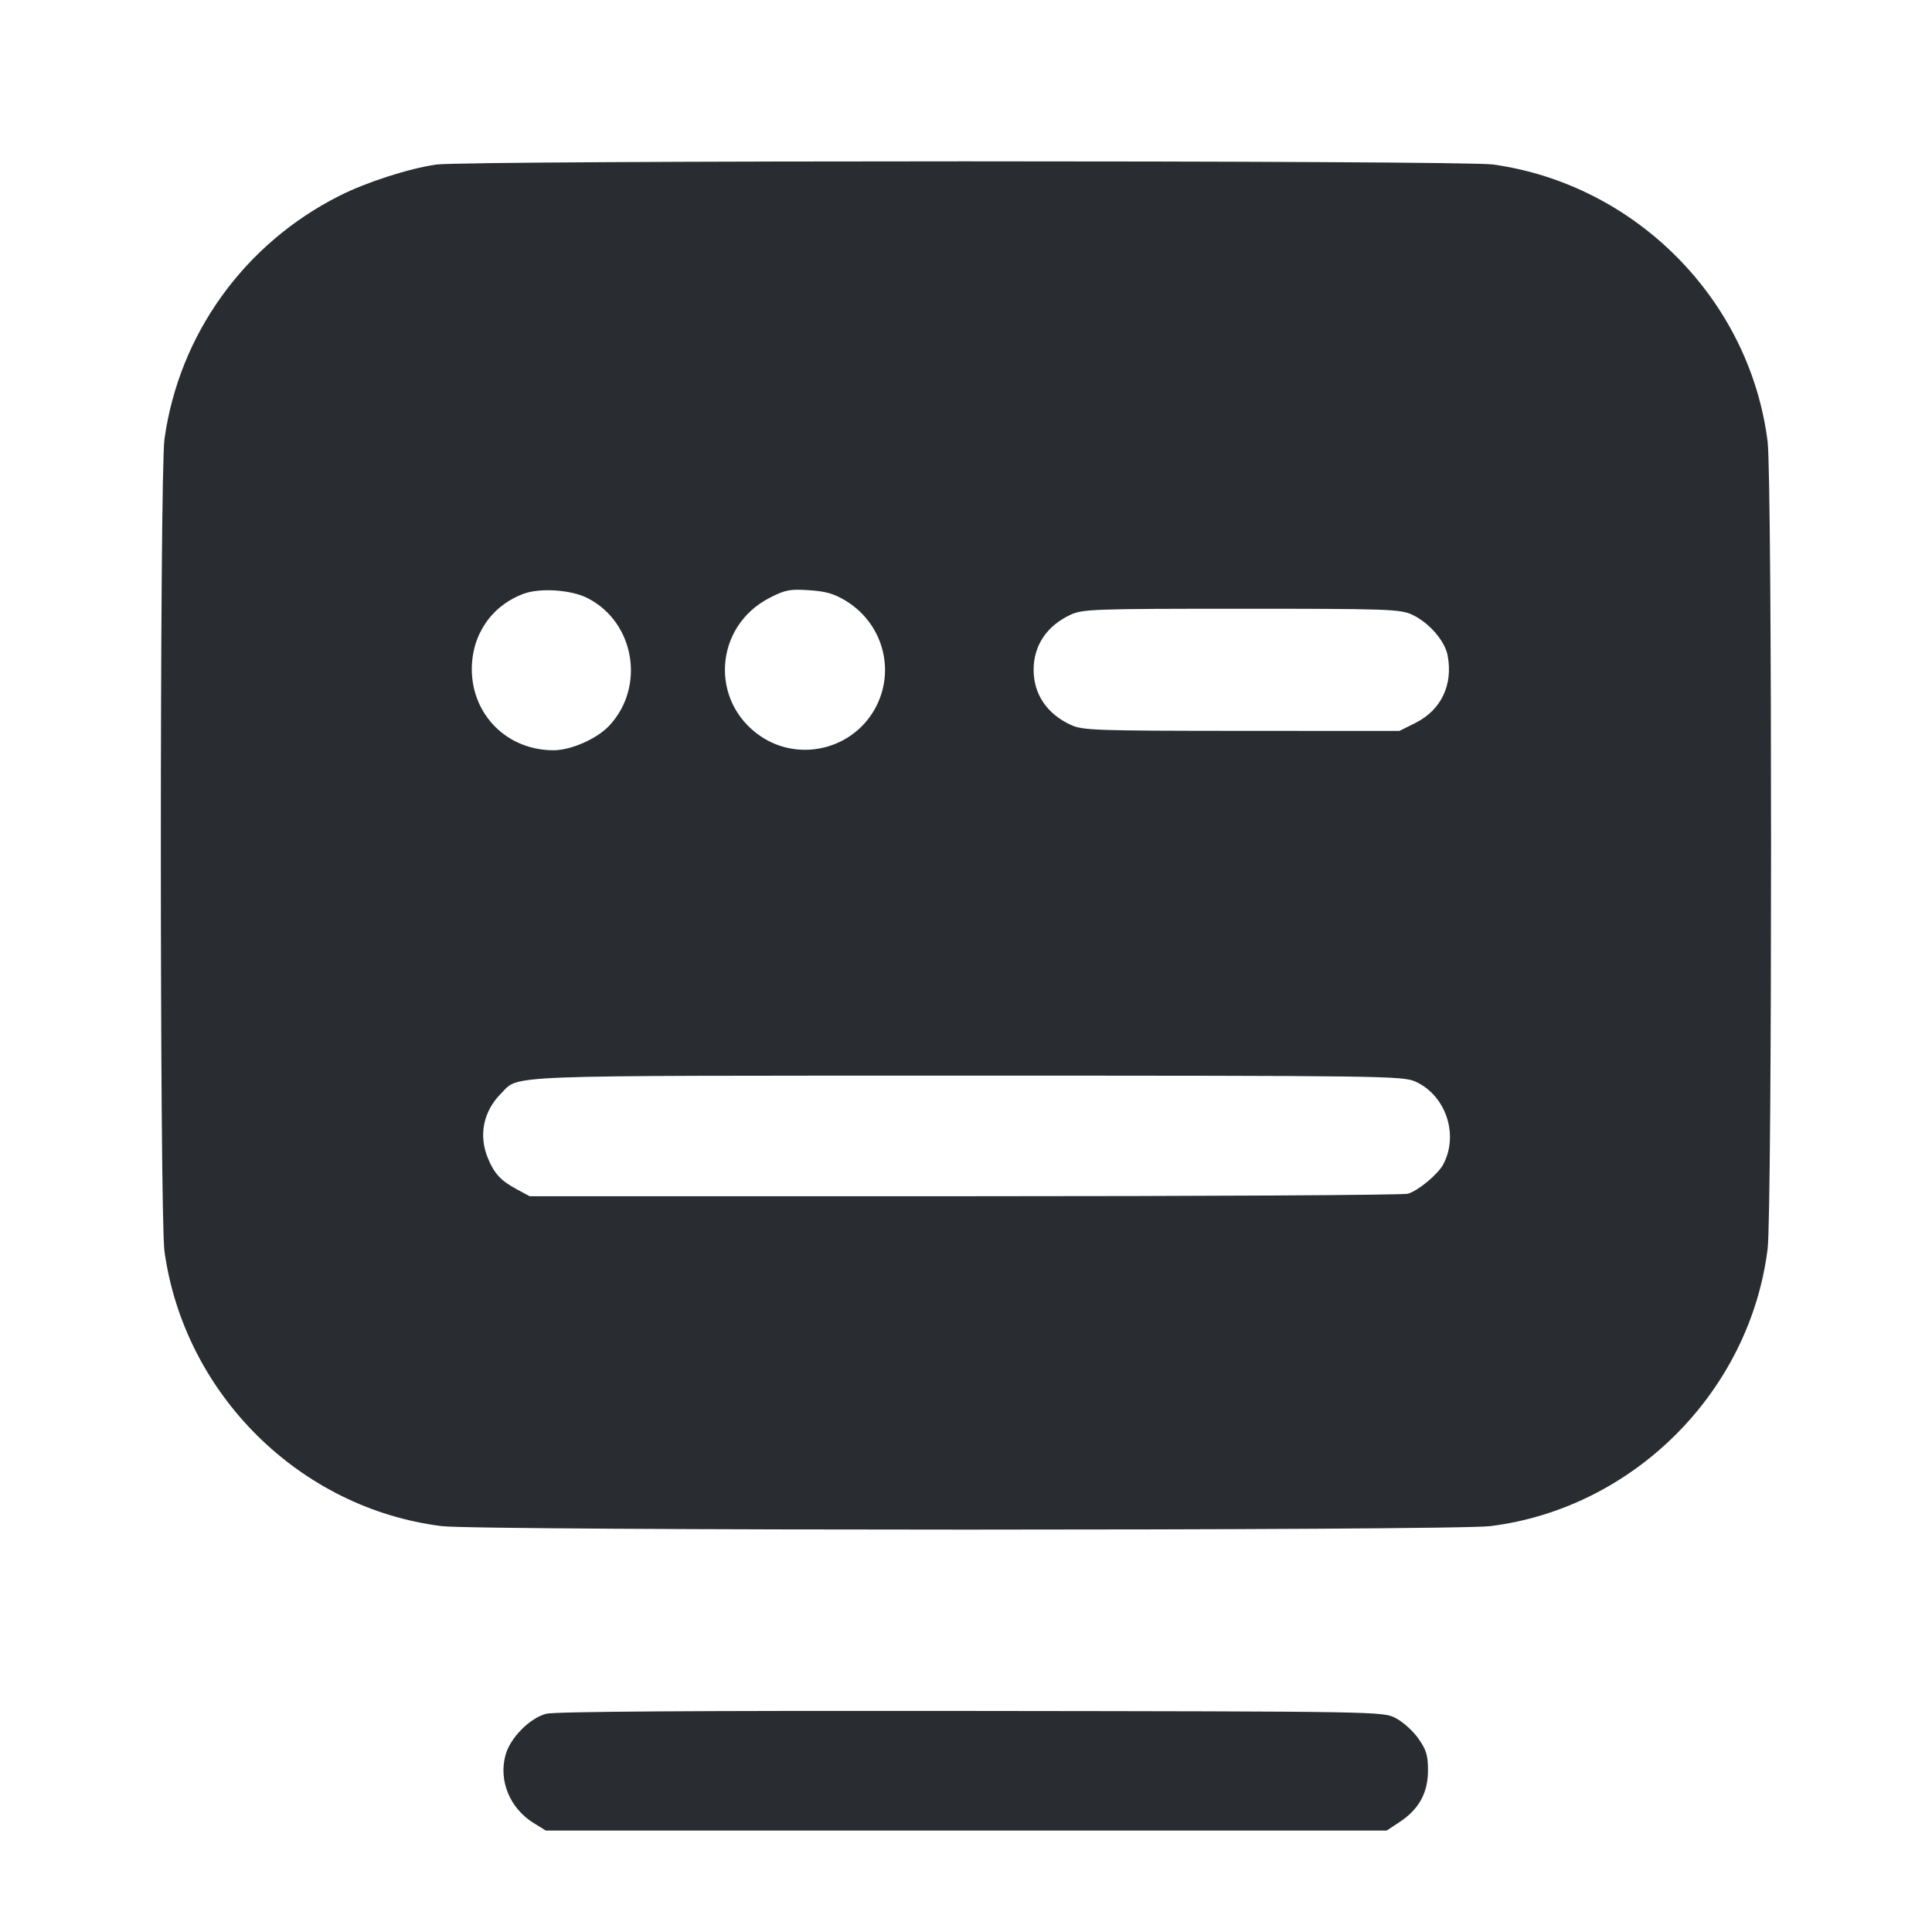 <svg width="24" height="24" viewBox="0 0 24 24" fill="none" xmlns="http://www.w3.org/2000/svg"><path d="M5.420 2.044 C 5.083 2.092,4.552 2.263,4.221 2.430 C 3.035 3.026,2.224 4.153,2.043 5.455 C 1.983 5.886,1.983 15.114,2.043 15.545 C 2.290 17.318,3.722 18.737,5.486 18.958 C 5.943 19.016,18.057 19.016,18.514 18.958 C 20.291 18.736,21.736 17.291,21.958 15.514 C 22.015 15.060,22.015 5.940,21.958 5.486 C 21.737 3.722,20.318 2.290,18.545 2.043 C 18.167 1.991,5.789 1.991,5.420 2.044 M7.301 7.431 C 7.885 7.731,8.020 8.532,7.568 9.015 C 7.415 9.178,7.096 9.319,6.877 9.320 C 6.306 9.321,5.865 8.887,5.861 8.319 C 5.859 7.885,6.105 7.525,6.505 7.376 C 6.711 7.300,7.097 7.326,7.301 7.431 M10.511 7.466 C 10.992 7.762,11.138 8.383,10.839 8.855 C 10.542 9.323,9.911 9.456,9.452 9.148 C 8.812 8.717,8.870 7.782,9.560 7.427 C 9.754 7.327,9.812 7.316,10.051 7.332 C 10.259 7.345,10.365 7.376,10.511 7.466 M17.540 7.635 C 17.747 7.729,17.949 7.960,17.983 8.142 C 18.052 8.508,17.903 8.820,17.582 8.981 L 17.384 9.080 15.422 9.079 C 13.598 9.078,13.449 9.073,13.300 9.004 C 13.005 8.867,12.840 8.623,12.840 8.320 C 12.840 8.017,13.005 7.773,13.300 7.636 C 13.449 7.567,13.596 7.562,15.420 7.562 C 17.230 7.562,17.392 7.567,17.540 7.635 M17.585 13.437 C 17.961 13.608,18.125 14.097,17.928 14.465 C 17.862 14.589,17.614 14.794,17.489 14.829 C 17.429 14.846,14.950 14.860,11.980 14.860 L 6.580 14.860 6.420 14.774 C 6.224 14.669,6.141 14.581,6.062 14.390 C 5.943 14.105,6.003 13.806,6.224 13.584 C 6.459 13.350,6.124 13.363,12.000 13.362 C 17.209 13.362,17.426 13.365,17.585 13.437 M6.785 21.289 C 6.578 21.344,6.336 21.590,6.279 21.804 C 6.193 22.122,6.334 22.463,6.627 22.645 L 6.780 22.740 12.003 22.740 L 17.226 22.740 17.388 22.633 C 17.627 22.475,17.739 22.270,17.739 21.993 C 17.739 21.804,17.718 21.736,17.619 21.596 C 17.554 21.503,17.428 21.390,17.340 21.344 C 17.180 21.260,17.169 21.260,12.060 21.254 C 8.641 21.250,6.888 21.261,6.785 21.289 " fill="#292D32" stroke="none" fill-rule="evenodd"></path></svg>